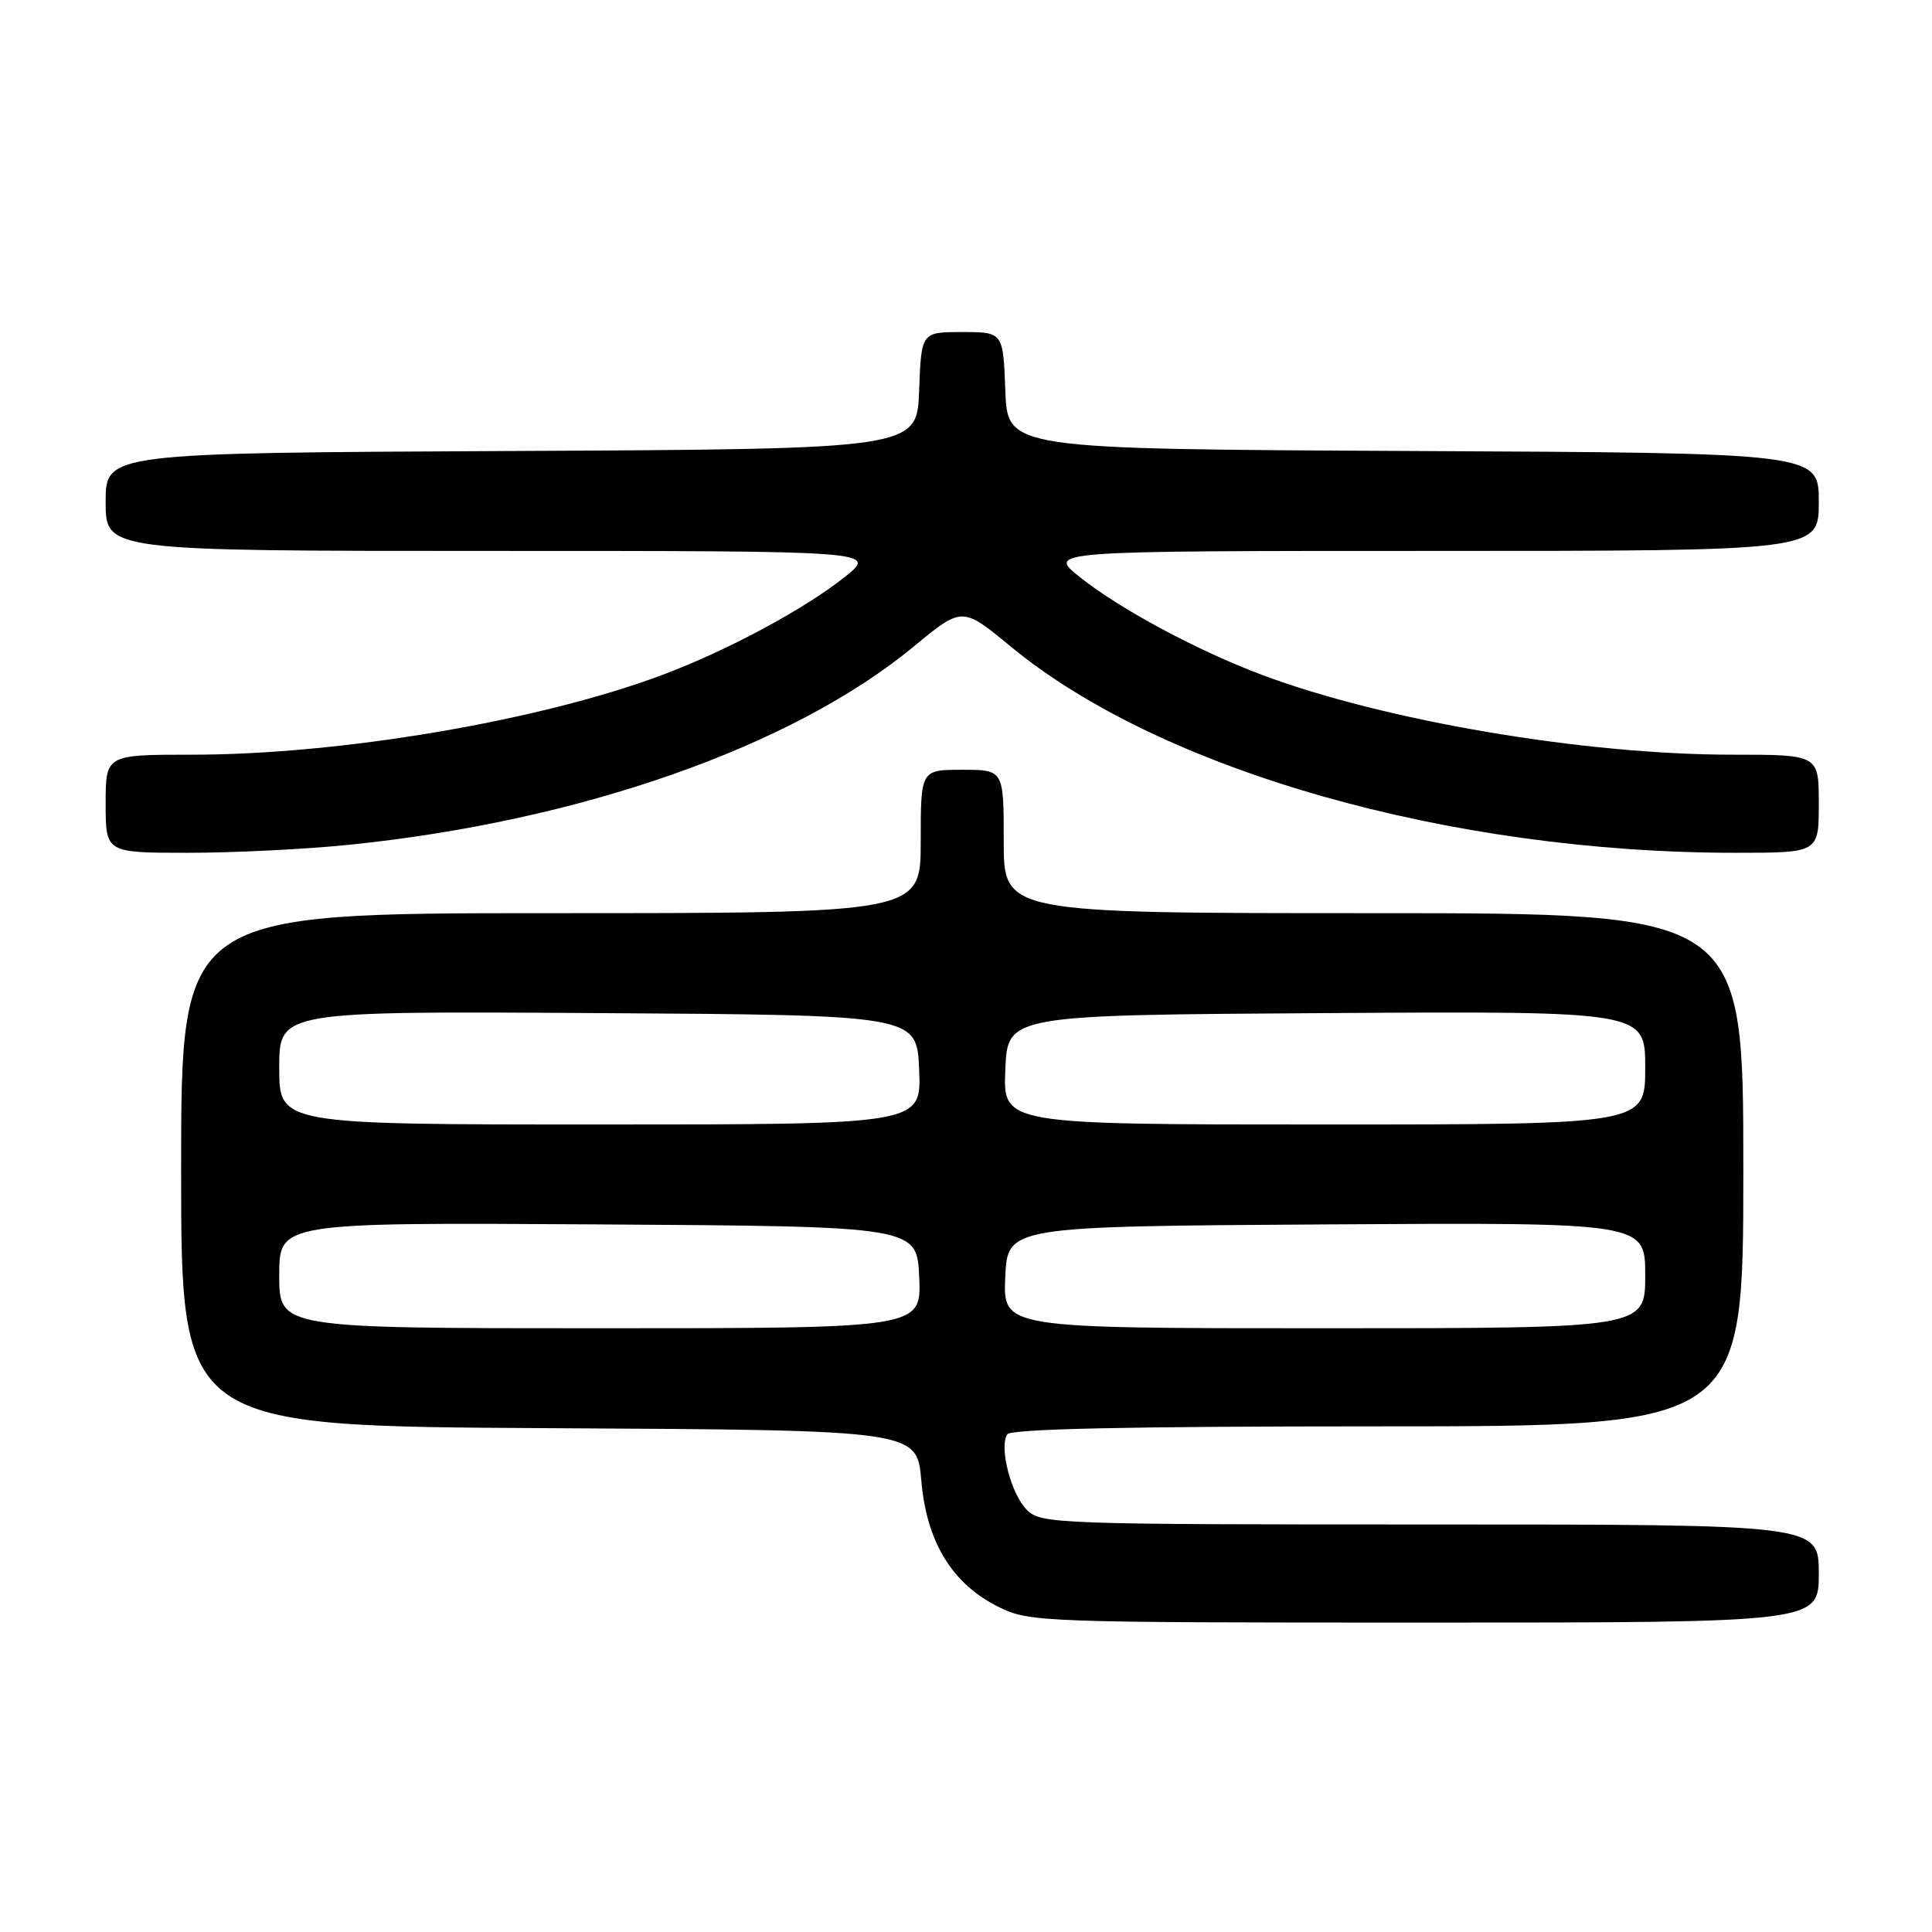<?xml version="1.0" encoding="UTF-8" standalone="no"?>
<!DOCTYPE svg PUBLIC "-//W3C//DTD SVG 1.1//EN" "http://www.w3.org/Graphics/SVG/1.1/DTD/svg11.dtd" >
<svg xmlns="http://www.w3.org/2000/svg" xmlns:xlink="http://www.w3.org/1999/xlink" version="1.1" viewBox="0 0 256 256">
 <g >
 <path fill="currentColor"
d=" M 241.00 208.50 C 241.00 202.00 241.00 202.00 189.50 202.00 C 139.83 202.00 137.93 201.93 136.06 200.06 C 133.97 197.97 132.37 191.82 133.46 190.06 C 133.91 189.34 149.38 189.00 182.56 189.00 C 231.00 189.00 231.00 189.00 231.00 155.00 C 231.00 121.00 231.00 121.00 182.00 121.00 C 133.00 121.00 133.00 121.00 133.00 111.50 C 133.00 102.00 133.00 102.00 127.50 102.00 C 122.00 102.00 122.00 102.00 122.00 111.50 C 122.00 121.00 122.00 121.00 73.00 121.00 C 24.00 121.00 24.00 121.00 24.00 154.99 C 24.00 188.98 24.00 188.98 72.75 189.24 C 121.50 189.50 121.50 189.50 122.08 196.19 C 122.78 204.35 126.17 209.89 132.35 212.94 C 136.38 214.94 138.04 215.00 188.75 215.00 C 241.00 215.00 241.00 215.00 241.00 208.50 Z  M 46.14 111.95 C 76.78 108.85 104.96 98.97 121.06 85.68 C 127.50 80.36 127.50 80.36 133.94 85.68 C 153.88 102.13 192.09 113.00 229.96 113.00 C 241.00 113.00 241.00 113.00 241.00 106.50 C 241.00 100.00 241.00 100.00 229.55 100.00 C 209.85 100.00 183.43 95.51 167.18 89.41 C 158.63 86.20 148.43 80.72 143.11 76.49 C 138.72 73.00 138.72 73.00 189.86 73.00 C 241.00 73.00 241.00 73.00 241.00 66.51 C 241.00 60.02 241.00 60.02 187.25 59.76 C 133.50 59.50 133.50 59.50 133.21 51.75 C 132.92 44.00 132.92 44.00 127.50 44.00 C 122.08 44.00 122.08 44.00 121.79 51.75 C 121.50 59.50 121.50 59.50 67.75 59.76 C 14.00 60.02 14.00 60.02 14.00 66.51 C 14.00 73.00 14.00 73.00 65.14 73.00 C 116.28 73.00 116.28 73.00 111.89 76.49 C 106.57 80.72 96.37 86.20 87.82 89.41 C 71.57 95.51 45.15 100.00 25.45 100.00 C 14.00 100.00 14.00 100.00 14.00 106.50 C 14.00 113.00 14.00 113.00 24.89 113.00 C 30.89 113.00 40.45 112.53 46.14 111.95 Z  M 37.00 168.99 C 37.00 161.98 37.00 161.98 79.25 162.24 C 121.50 162.50 121.50 162.50 121.80 169.25 C 122.09 176.00 122.09 176.00 79.55 176.00 C 37.00 176.00 37.00 176.00 37.00 168.99 Z  M 133.20 169.25 C 133.50 162.50 133.50 162.50 175.75 162.24 C 218.00 161.98 218.00 161.98 218.00 168.99 C 218.00 176.00 218.00 176.00 175.45 176.00 C 132.91 176.00 132.91 176.00 133.20 169.25 Z  M 37.00 141.49 C 37.00 133.98 37.00 133.98 79.25 134.24 C 121.50 134.50 121.50 134.50 121.79 141.75 C 122.09 149.00 122.09 149.00 79.54 149.00 C 37.00 149.00 37.00 149.00 37.00 141.49 Z  M 133.21 141.75 C 133.50 134.50 133.50 134.50 175.75 134.24 C 218.00 133.98 218.00 133.98 218.00 141.49 C 218.00 149.00 218.00 149.00 175.46 149.00 C 132.91 149.00 132.91 149.00 133.21 141.75 Z "/>
</g>
</svg>